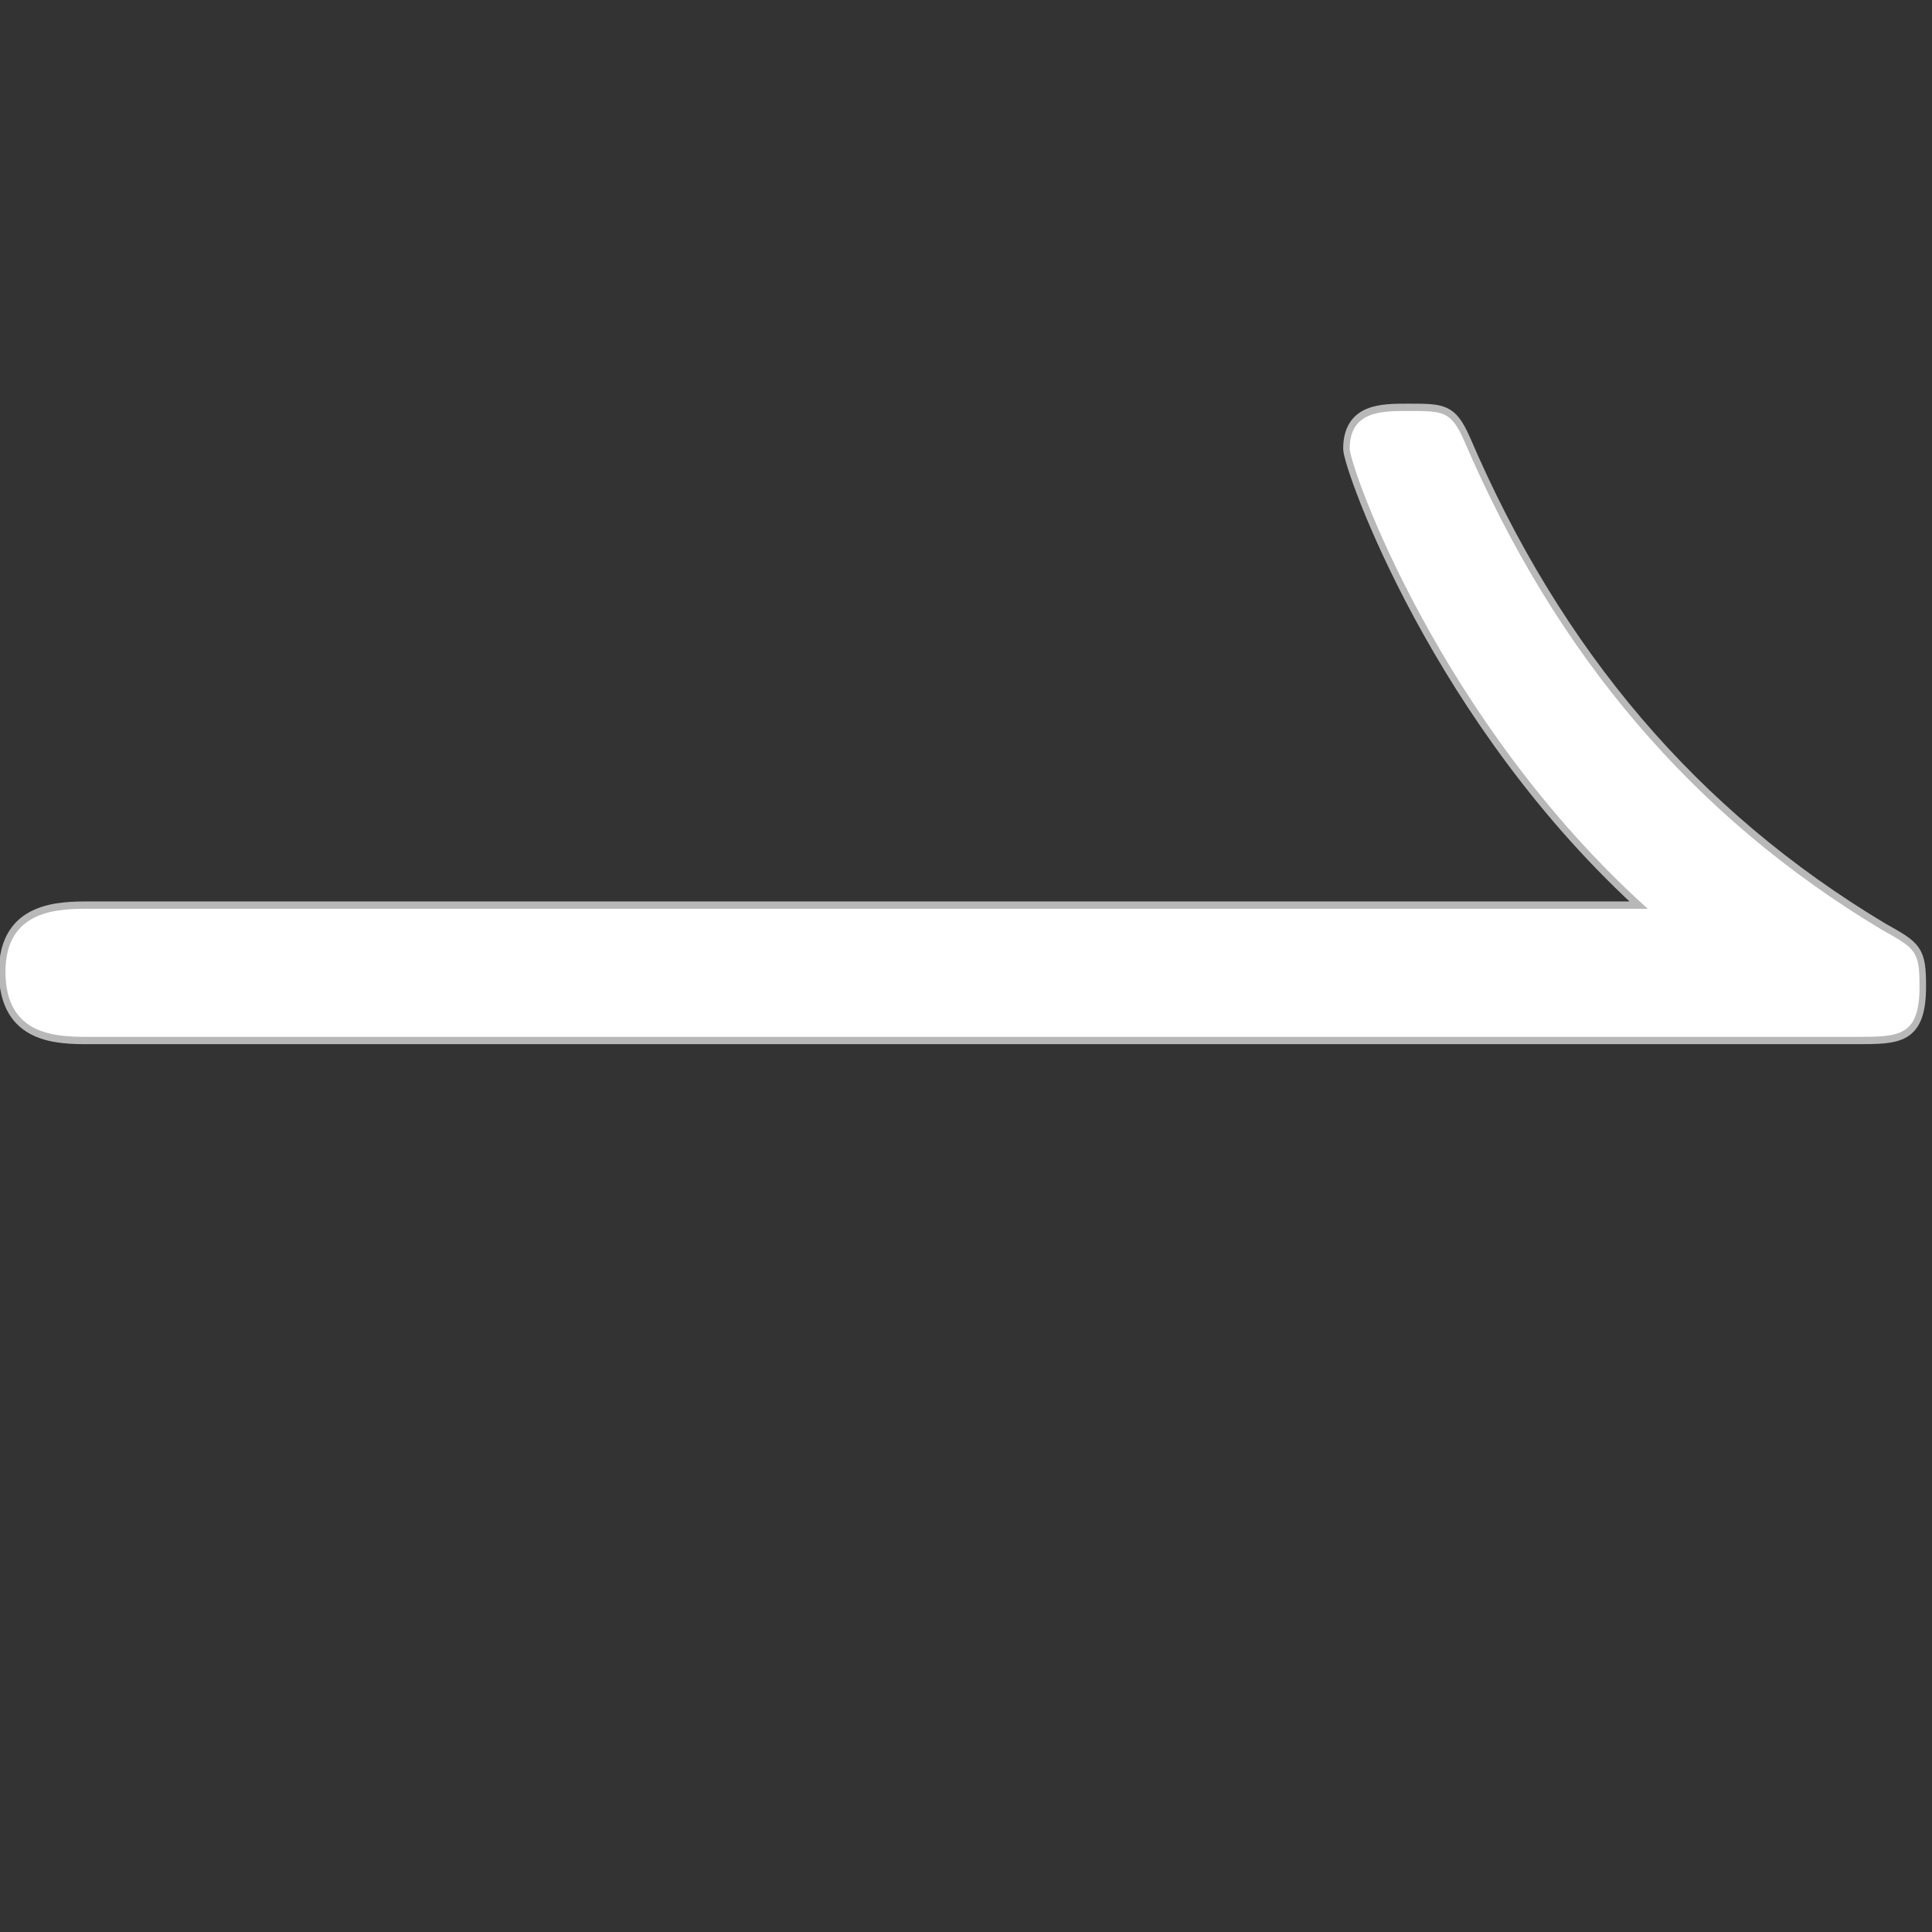 <?xml version="1.0" encoding="UTF-8" standalone="no"?>
<!-- This file was generated by dvisvgm 1.9.2 -->

<svg
   xmlns:dc="http://purl.org/dc/elements/1.1/"
   xmlns:cc="http://creativecommons.org/ns#"
   xmlns:rdf="http://www.w3.org/1999/02/22-rdf-syntax-ns#"
   xmlns:svg="http://www.w3.org/2000/svg"
   xmlns="http://www.w3.org/2000/svg"
   xmlns:sodipodi="http://sodipodi.sourceforge.net/DTD/sodipodi-0.dtd"
   xmlns:inkscape="http://www.inkscape.org/namespaces/inkscape"
   height="20"
   version="1.1"
   viewBox="37 64.137 13.5 13.5"
   width="20"
   id="svg94"
   inkscape:version="0.92.3 (2405546, 2018-03-11)"
   sodipodi:docname="rightharpoonup.svg">
  <rect x="37" y="64.137" width="13.5" height="13.5" fill="#333333" stroke="none"/>
  <sodipodi:namedview
     pagecolor="#ffffff"
     bordercolor="#666666"
     borderopacity="1"
     objecttolerance="10"
     gridtolerance="10"
     guidetolerance="10"
     inkscape:pageopacity="0"
     inkscape:pageshadow="2"
     inkscape:window-width="1920"
     inkscape:window-height="1130"
     id="namedview101"
     showgrid="false"
     inkscape:zoom="23.85135"
     inkscape:cx="-1.1379806"
     inkscape:cy="-0.57849223"
     inkscape:window-x="0"
     inkscape:window-y="0"
     inkscape:window-maximized="1"
     inkscape:current-layer="svg94"
     units="px" />
  <defs
     id="defs96" />
  <g
     id="page1"
     transform="matrix(0.913,0,0,1.023,-0.319,0.211)">
    <path
       d="m 55.078,69.571 c 0.33,0 0.488,0 0.488,-0.344 0,-0.244 -0.029,-0.258 -0.287,-0.387 -1.449,-0.775 -2.496,-1.879 -3.199,-3.343 -0.1,-0.201 -0.158,-0.201 -0.43,-0.201 -0.201,0 -0.445,0 -0.445,0.258 0,0.115 0.674,1.851 2.281,3.142 H 41.563 c -0.23,0 -0.646,0 -0.646,0.43 0,0.445 0.402,0.445 0.646,0.445 z"
       style="opacity:1;fill:#ffffff;fill-opacity:1;stroke:#ffffff;stroke-width:0.1;stroke-miterlimit:4;stroke-dasharray:none;stroke-opacity:0.65"
       id="path99"
       inkscape:connector-curvature="0" />
  </g>
</svg>
